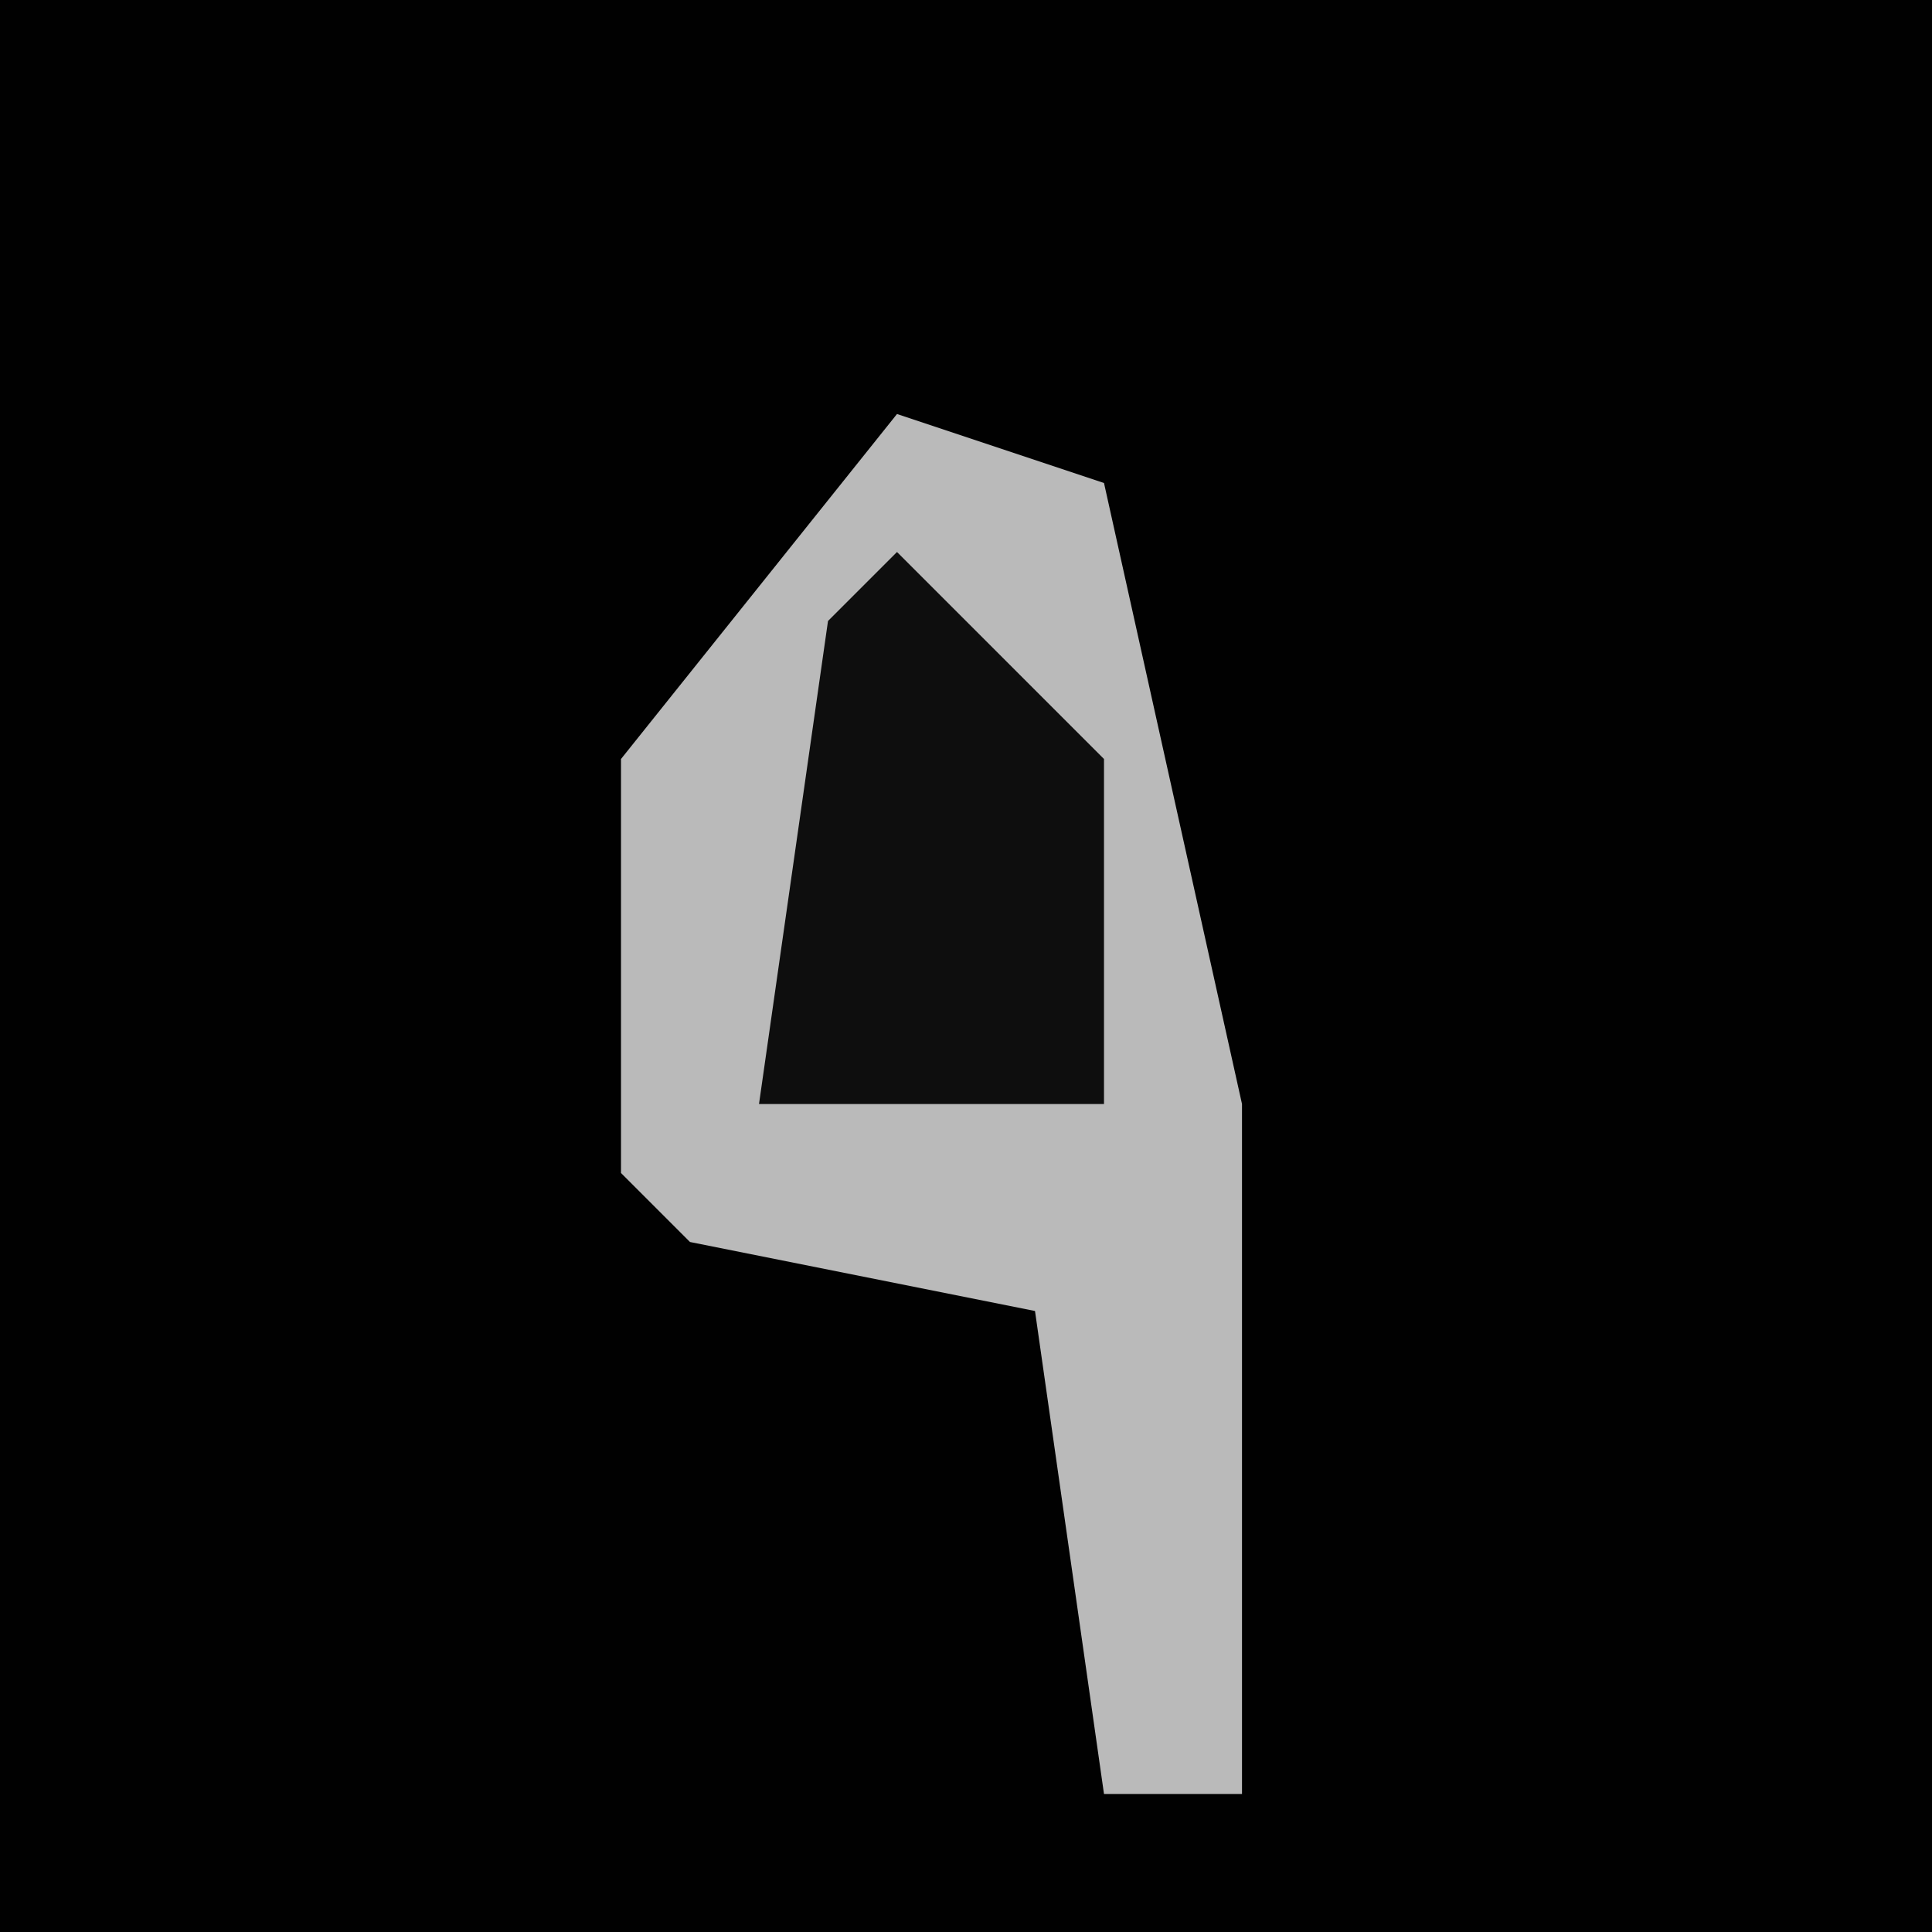 <?xml version="1.0" encoding="UTF-8"?>
<svg version="1.1" xmlns="http://www.w3.org/2000/svg" width="28" height="28">
<path d="M0,0 L28,0 L28,28 L0,28 Z " fill="#010101" transform="translate(0,0)"/>
<path d="M0,0 L3,1 L5,10 L5,20 L3,20 L2,13 L-3,12 L-4,11 L-4,5 Z " fill="#BABABA" transform="translate(13,6)"/>
<path d="M0,0 L3,3 L3,8 L-2,8 L-1,1 Z " fill="#0E0E0E" transform="translate(13,8)"/>
</svg>
